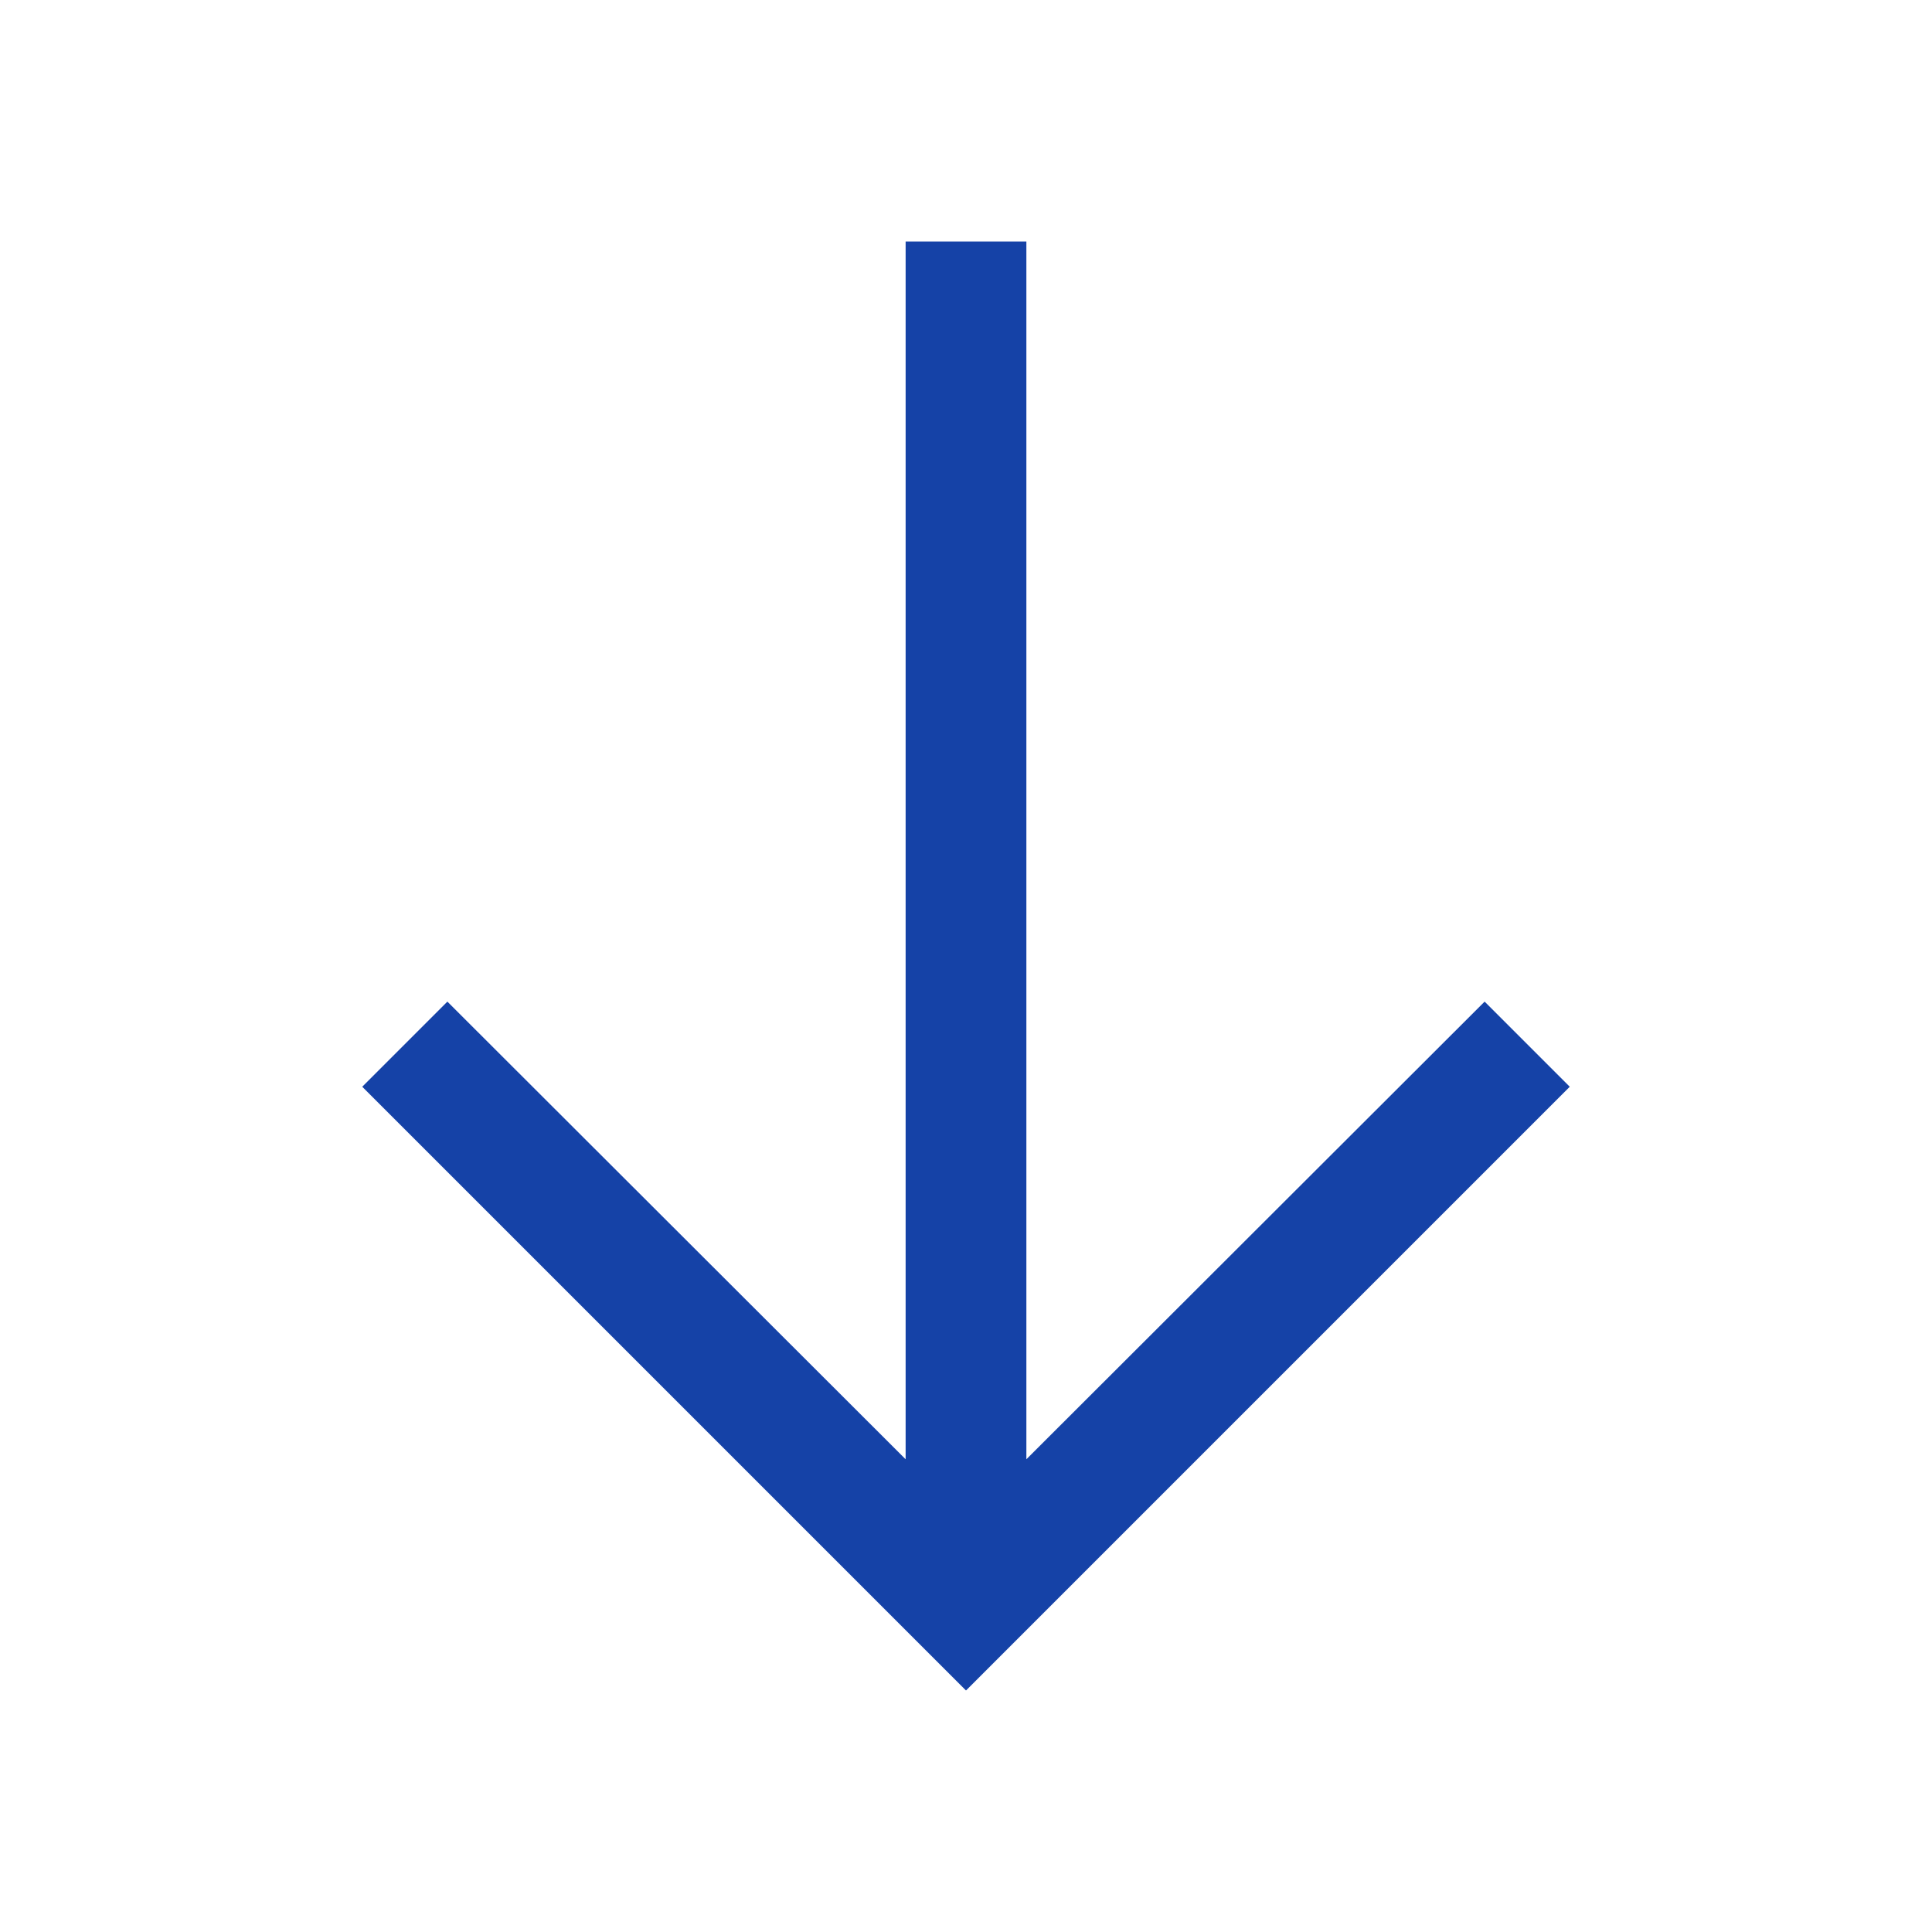 <svg xmlns="http://www.w3.org/2000/svg" xmlns:xlink="http://www.w3.org/1999/xlink" aria-hidden="true" role="img" width="50" height="50" preserveAspectRatio="xMidYMid meet" viewBox="0 0 32 32"><path fill="#1542a7" d="M24.59 16.59L17 24.17V4h-2v20.17l-7.59-7.58L6 18l10 10l10-10l-1.41-1.41z"/></svg>